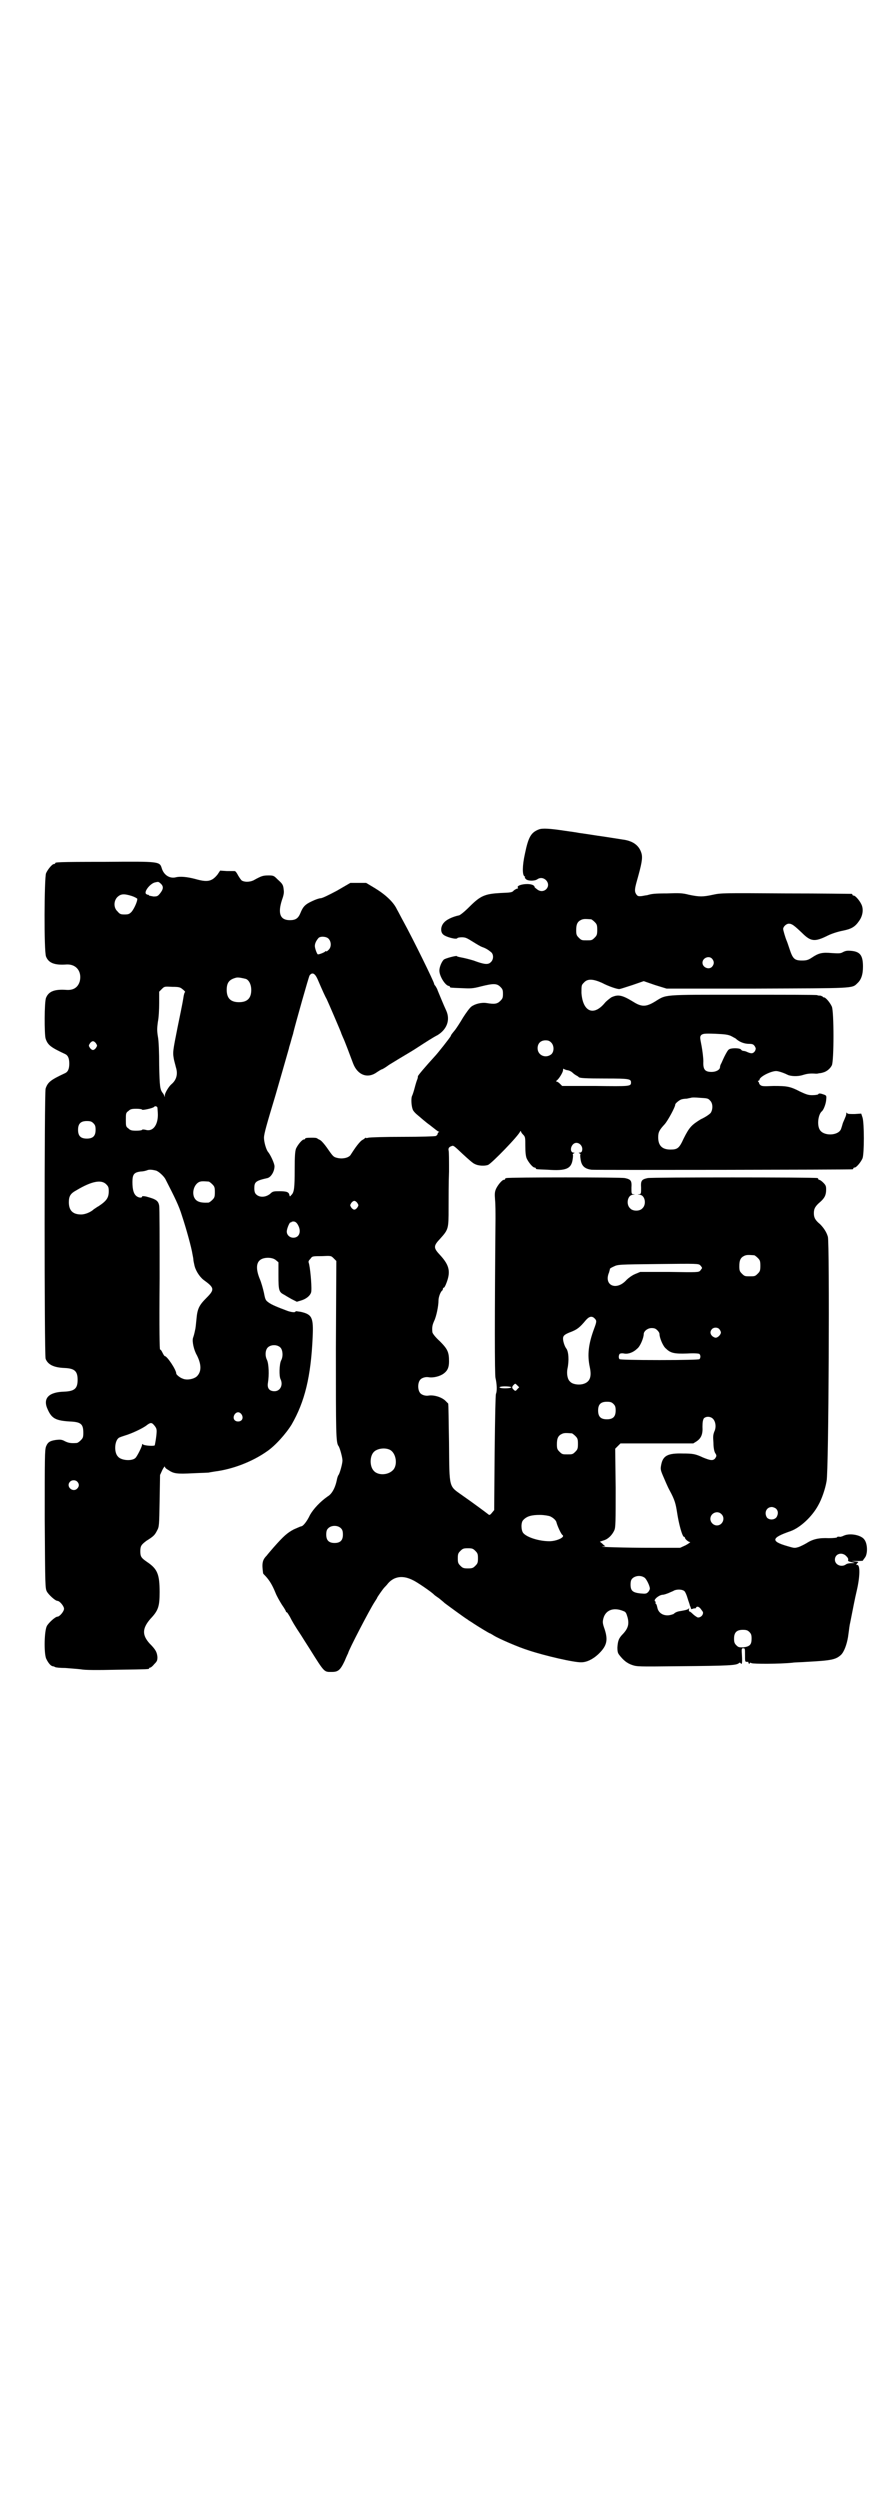 <?xml version="1.0" standalone="no"?>
<!DOCTYPE svg PUBLIC "-//W3C//DTD SVG 20010904//EN"
 "http://www.w3.org/TR/2001/REC-SVG-20010904/DTD/svg10.dtd">
<svg version="1.0" xmlns="http://www.w3.org/2000/svg"
 width="1000pt" height="2850pt" viewBox="0 0 1000 2850"
 preserveAspectRatio="xMidYMid meet">
<g transform="translate(0,2850) scale(0.5,-0.5)"
fill="#000000" stroke="none">
<path d="M1229 3809 c-18 -7 -24 -17 -32 -56 -6 -27 -6 -48 -1 -51 2 -1 2 -2
1 -2 -1 0 0 -2 2 -4 4 -5 20 -5 26 -1 15 11 34 -10 20 -23 -6 -5 -14 -5 -21 1
-4 3 -6 5 -5 5 1 0 0 1 -2 3 -9 7 -41 2 -36 -5 1 -1 0 -2 -1 -2 -2 0 -5 -2 -8
-4 -4 -5 -7 -5 -30 -6 -36 -2 -46 -6 -71 -31 -12 -12 -21 -19 -24 -20 -15 -3
-29 -10 -34 -16 -8 -8 -9 -21 -3 -27 5 -6 31 -13 33 -9 0 1 5 2 10 2 9 0 12
-2 25 -10 8 -5 18 -11 21 -12 9 -3 15 -7 21 -12 6 -5 6 -17 -1 -23 -6 -6 -15
-5 -39 4 -10 3 -22 6 -28 7 -5 1 -10 2 -10 3 0 2 -27 -5 -30 -8 -5 -5 -10 -17
-10 -25 0 -13 14 -35 22 -35 1 0 2 -1 2 -2 0 -2 1 -2 27 -3 20 -1 25 -1 44 4
28 7 36 7 44 -1 5 -5 6 -7 6 -16 0 -9 -1 -11 -6 -16 -7 -7 -13 -8 -31 -5 -12
2 -27 -2 -35 -8 -4 -3 -12 -14 -19 -25 -7 -12 -15 -24 -18 -28 -9 -11 -9 -11
-10 -14 -1 -3 -31 -41 -37 -47 -21 -23 -38 -43 -38 -45 0 -1 0 -3 -1 -6 -1 -2
-4 -11 -6 -19 -2 -8 -5 -17 -6 -19 -3 -5 -2 -23 1 -31 1 -4 7 -10 12 -14 5 -4
17 -15 27 -22 10 -8 19 -15 20 -15 2 0 2 -1 1 -1 -2 -1 -3 -3 -3 -4 0 -2 -2
-4 -4 -5 -1 -1 -35 -2 -75 -2 -40 0 -75 -1 -79 -2 -3 -1 -6 -1 -6 0 0 0 -1 0
-2 -1 0 -1 -4 -3 -7 -5 -3 -2 -9 -9 -14 -16 -5 -7 -10 -15 -12 -18 -5 -6 -18
-9 -30 -6 -9 2 -10 4 -24 24 -5 7 -11 14 -14 16 -3 2 -6 3 -7 4 -2 2 -7 2 -14
2 -12 0 -14 -1 -14 -2 0 -1 -1 -2 -3 -2 -4 0 -14 -12 -18 -21 -2 -6 -3 -16 -3
-48 0 -41 -1 -52 -8 -58 -3 -4 -3 -3 -4 0 -1 7 -6 9 -22 9 -14 0 -16 0 -22 -6
-10 -8 -24 -9 -32 -1 -3 3 -4 7 -4 14 0 14 3 17 30 23 8 2 16 15 16 27 0 6 -9
26 -15 33 -4 5 -9 22 -9 32 0 9 7 33 26 96 5 17 29 101 31 108 0 2 3 10 5 18
2 8 5 16 5 18 6 24 35 127 37 130 6 8 12 5 18 -8 12 -28 18 -41 21 -46 3 -6
33 -76 33 -77 0 -1 2 -5 4 -10 4 -8 17 -43 23 -59 10 -27 33 -36 54 -21 6 4
11 7 12 7 1 0 8 4 16 10 18 11 31 19 43 26 5 3 15 9 21 13 20 13 37 24 47 29
21 13 29 34 20 55 -7 15 -17 40 -20 47 -1 4 -4 8 -5 10 -2 2 -3 4 -3 5 0 4
-47 100 -70 142 -5 9 -11 21 -15 28 -8 17 -27 34 -50 48 l-20 12 -18 0 -18 0
-31 -18 c-19 -10 -33 -17 -37 -17 -3 0 -12 -3 -20 -7 -15 -7 -20 -12 -26 -27
-5 -12 -11 -16 -24 -16 -22 0 -28 15 -18 46 4 11 5 17 4 23 -1 12 -3 14 -14
24 -8 8 -9 9 -20 9 -13 0 -16 -1 -31 -9 -9 -6 -22 -7 -30 -3 -2 1 -6 7 -9 12
-3 6 -6 10 -8 10 -2 0 -10 0 -18 0 l-15 1 -6 -9 c-13 -16 -23 -18 -51 -10 -19
5 -34 6 -43 4 -14 -4 -28 4 -33 20 -5 16 -4 16 -130 15 -111 0 -113 -1 -113
-3 0 -1 -1 -2 -3 -2 -4 0 -14 -12 -18 -21 -4 -10 -5 -179 0 -190 6 -15 20 -20
47 -18 22 1 35 -16 30 -38 -4 -14 -14 -21 -30 -20 -27 2 -41 -3 -47 -18 -4 -9
-4 -83 -1 -93 5 -15 12 -20 44 -35 7 -3 10 -10 10 -22 0 -12 -3 -19 -10 -22
-32 -15 -39 -20 -44 -35 -3 -10 -3 -606 0 -616 5 -13 18 -20 43 -21 23 -1 30
-7 30 -27 0 -20 -7 -26 -31 -27 -36 -1 -49 -16 -37 -41 9 -20 18 -25 50 -27
26 -1 31 -6 31 -26 0 -10 -1 -12 -6 -17 -3 -3 -7 -6 -9 -6 -13 -1 -19 0 -27 4
-7 4 -11 4 -20 3 -14 -2 -19 -5 -23 -15 -3 -8 -3 -25 -3 -166 1 -155 1 -157 5
-165 4 -7 19 -21 24 -21 5 0 15 -12 15 -18 0 -6 -10 -18 -15 -18 -5 0 -20 -14
-24 -21 -6 -11 -7 -60 -2 -74 4 -9 10 -17 15 -18 2 0 4 -1 6 -2 1 -1 12 -2 23
-2 11 -1 27 -2 35 -3 10 -2 38 -2 83 -1 71 1 73 1 73 3 0 1 1 2 3 2 1 0 5 3 9
8 6 6 7 8 7 16 -1 11 -4 17 -18 31 -17 19 -17 34 2 56 18 19 21 28 21 61 0 41
-5 53 -29 69 -13 9 -15 12 -15 24 0 12 2 15 14 24 16 10 19 13 24 23 5 9 5 11
6 68 l1 59 5 11 c3 6 6 10 6 8 0 -2 3 -5 7 -7 13 -9 19 -10 58 -8 19 1 36 1
37 2 0 0 6 1 12 2 40 5 85 22 119 46 19 13 43 40 56 61 30 52 44 109 48 199 2
45 -1 52 -27 58 -7 1 -12 2 -12 1 0 -3 -9 -2 -18 1 -24 9 -36 14 -43 19 -7 5
-8 6 -11 22 -2 9 -6 24 -10 33 -8 20 -8 35 1 42 8 7 28 7 36 0 l6 -5 0 -30 c0
-34 1 -38 13 -44 3 -2 10 -6 17 -10 l12 -6 10 3 c13 4 23 13 23 22 1 15 -3 56
-6 64 -1 3 0 5 4 9 4 6 5 6 26 6 21 1 21 1 27 -5 l6 -6 -1 -199 c0 -195 0
-215 6 -223 3 -4 9 -26 9 -33 0 -7 -6 -29 -9 -33 -1 -1 -3 -6 -4 -12 -4 -19
-12 -32 -21 -37 -17 -12 -32 -28 -40 -42 -7 -15 -16 -26 -20 -26 -1 0 -8 -3
-17 -7 -15 -8 -23 -15 -46 -41 -6 -7 -13 -15 -16 -19 -10 -10 -11 -18 -8 -40
0 -1 3 -4 6 -7 9 -10 15 -20 22 -37 3 -8 10 -20 15 -28 5 -7 9 -14 9 -15 0 -1
1 -2 2 -2 1 0 4 -5 7 -10 5 -10 10 -19 26 -43 3 -5 12 -19 19 -30 35 -56 33
-53 51 -53 14 0 19 4 29 25 4 10 8 18 8 18 0 5 50 101 60 116 3 5 6 9 6 10 0
1 13 20 17 24 1 1 5 5 8 9 14 16 34 19 57 7 9 -4 44 -28 48 -33 1 -1 5 -4 11
-8 5 -4 11 -9 13 -11 8 -6 46 -34 53 -38 2 -2 8 -5 12 -8 12 -8 37 -23 38 -23
1 0 4 -2 9 -5 11 -7 57 -27 80 -34 36 -12 105 -28 120 -27 12 0 26 7 38 18 20
19 23 32 15 57 -5 14 -5 17 -3 25 5 19 23 26 45 17 6 -2 7 -4 10 -14 4 -15 2
-25 -10 -38 -10 -10 -12 -16 -13 -31 0 -10 1 -13 4 -17 10 -13 18 -19 29 -23
12 -4 13 -4 106 -3 118 1 132 2 138 7 2 2 3 1 4 0 3 -5 4 1 3 17 -1 16 -1 17
3 17 4 0 4 -1 4 -15 0 -15 0 -16 4 -16 3 0 4 0 4 -1 -1 -1 0 -2 1 -3 1 -1 2 0
2 1 0 2 1 1 4 0 4 -2 64 -2 93 1 6 1 20 1 33 2 56 3 66 5 78 16 7 7 13 23 16
41 3 21 3 25 5 33 7 35 10 52 15 73 7 30 8 58 1 58 -3 0 -3 0 0 4 4 3 3 3 -7
4 -9 1 -8 1 5 1 8 0 15 0 15 1 0 1 2 3 4 6 7 8 7 32 -1 42 -7 10 -32 15 -46 9
-4 -2 -8 -3 -9 -3 -4 1 -8 0 -7 -1 0 -1 -8 -2 -19 -2 -22 1 -36 -2 -50 -11 -5
-3 -13 -7 -18 -9 -10 -3 -10 -3 -27 2 -38 11 -36 19 8 34 22 8 49 33 63 59 8
14 16 37 19 55 5 22 7 542 3 557 -3 11 -10 21 -18 29 -11 9 -14 15 -14 25 0
10 3 16 15 26 10 9 13 16 13 28 0 8 -1 10 -7 16 -3 3 -7 6 -9 6 -1 0 -2 1 -2
2 0 1 -1 2 -2 2 -8 2 -378 2 -387 0 -14 -3 -16 -6 -15 -22 0 -13 0 -14 -4 -15
-5 0 -5 0 0 -1 13 0 17 -22 7 -31 -6 -7 -22 -7 -28 0 -10 9 -6 31 7 31 5 1 5
1 0 1 -4 1 -4 2 -4 15 1 16 -1 19 -15 22 -9 2 -262 2 -270 0 -2 0 -3 -1 -3 -2
0 -1 -1 -2 -3 -2 -4 0 -14 -12 -18 -21 -3 -7 -3 -12 -2 -25 1 -10 1 -29 1 -43
-2 -222 -2 -355 0 -363 3 -12 4 -30 1 -36 -1 -3 -2 -49 -3 -135 l-1 -130 -5
-6 c-4 -5 -6 -6 -8 -4 -5 4 -36 27 -59 43 -32 23 -30 14 -31 121 -1 48 -1 88
-2 89 0 0 -3 3 -7 7 -9 8 -26 13 -38 11 -6 -1 -14 1 -18 5 -7 7 -7 25 0 32 4
4 12 6 18 5 11 -2 28 2 37 10 7 6 10 13 10 26 0 21 -3 28 -21 46 -10 9 -17 18
-17 21 -1 11 0 16 4 25 5 10 10 34 10 47 0 8 5 21 9 23 0 0 1 2 1 3 0 2 1 3 2
3 1 0 3 3 5 8 11 27 9 42 -13 66 -16 17 -16 21 0 38 19 21 19 23 19 69 0 22 0
60 1 84 0 24 0 46 -1 48 -1 5 1 8 7 10 4 2 6 0 25 -18 12 -11 24 -22 28 -23 7
-4 22 -5 30 -2 8 3 70 67 73 76 1 1 2 2 2 1 0 -2 2 -5 5 -8 5 -5 5 -7 5 -26 0
-14 1 -23 3 -28 4 -9 14 -21 18 -21 2 0 3 -1 3 -2 0 -2 1 -2 27 -3 42 -3 54 2
57 24 1 6 1 11 0 11 0 0 0 1 2 2 3 2 3 2 0 2 -7 0 -8 11 -2 18 9 11 26 -1 21
-15 -1 -2 -3 -3 -5 -3 -3 0 -3 0 0 -2 2 -1 2 -2 2 -2 -1 0 -1 -5 0 -11 2 -15
9 -22 25 -24 10 -1 590 0 595 1 1 0 2 1 2 2 0 1 1 2 3 2 4 0 14 12 18 21 4 11
4 80 0 93 l-3 9 -15 -1 c-12 0 -16 0 -17 2 -2 2 -2 2 -2 -1 0 -2 -1 -6 -3 -10
-1 -3 -4 -9 -5 -12 -1 -4 -3 -10 -4 -13 -6 -16 -41 -17 -49 -1 -6 11 -3 34 5
41 4 3 9 16 10 25 1 10 1 11 -4 13 -8 3 -13 4 -14 1 -1 -1 -7 -2 -14 -2 -9 0
-14 2 -27 8 -23 12 -30 13 -61 13 -24 -1 -27 -1 -31 3 -1 1 -2 3 -2 3 1 0 0 1
-1 3 -2 2 -2 3 0 3 1 0 2 1 2 2 0 7 26 20 38 20 5 0 17 -4 25 -8 7 -4 24 -5
36 -1 10 3 16 4 30 3 1 0 4 0 7 1 3 0 7 1 10 2 7 2 15 8 19 16 5 10 5 123 0
134 -4 9 -14 21 -18 21 -2 0 -3 1 -3 2 0 0 -2 1 -5 2 -3 0 -6 0 -7 1 -1 1 -77
1 -169 1 -189 0 -174 1 -202 -16 -20 -12 -30 -12 -49 0 -26 16 -35 17 -50 10
-4 -3 -11 -8 -15 -13 -26 -31 -50 -19 -53 23 0 18 0 18 6 24 8 9 21 8 41 -1
15 -8 36 -15 40 -14 1 0 14 4 29 9 l26 9 26 -9 26 -8 204 0 c223 1 219 0 231
12 9 8 13 20 13 38 0 25 -6 34 -26 36 -11 1 -14 0 -20 -3 -5 -3 -9 -3 -25 -2
-22 2 -30 0 -45 -10 -9 -6 -13 -7 -23 -7 -17 0 -21 4 -28 25 -3 9 -6 18 -7 20
-3 7 -8 24 -8 27 0 5 7 12 13 12 7 0 12 -4 30 -21 20 -20 29 -21 59 -6 8 4 23
9 34 11 20 4 28 9 37 22 8 11 10 24 7 34 -3 10 -15 24 -19 24 -2 0 -3 1 -3 2
0 1 -1 2 -2 2 -2 0 -69 1 -150 1 -142 1 -148 1 -166 -3 -23 -5 -31 -5 -55 0
-15 4 -23 4 -50 3 -29 0 -35 -1 -45 -4 -1 0 -7 -1 -12 -2 -9 -1 -10 0 -13 4
-4 6 -4 11 1 29 11 39 14 53 11 64 -5 18 -19 29 -44 32 -19 3 -25 4 -45 7 -15
2 -32 5 -54 8 -4 1 -19 3 -33 5 -33 5 -50 6 -58 3z m-862 -124 c6 -6 6 -12 -2
-22 -5 -6 -6 -7 -15 -7 -6 1 -10 2 -10 2 0 1 -1 2 -3 2 -1 0 -3 1 -4 2 -5 5 9
23 20 26 9 2 8 2 14 -3z m-66 -28 c6 -2 11 -5 12 -6 1 -5 -7 -23 -13 -30 -5
-5 -7 -6 -16 -6 -9 0 -11 1 -16 7 -9 8 -9 23 -1 32 8 8 15 9 34 3z m1047 -53
c1 0 5 -3 8 -6 5 -5 6 -7 6 -18 0 -11 -1 -13 -6 -18 -6 -6 -7 -6 -18 -6 -11 0
-12 0 -18 6 -5 5 -6 7 -6 17 0 14 3 20 12 24 5 2 8 2 22 1z m-599 -44 c7 -7 7
-20 0 -26 -3 -3 -5 -4 -5 -3 0 1 -1 1 -2 0 -1 -2 -13 -7 -17 -7 -2 0 -7 14 -7
19 0 6 3 12 8 18 4 5 18 4 23 -1z m875 -46 c5 -6 5 -12 0 -18 -7 -8 -22 -2
-22 9 0 11 15 17 22 9z m-1063 -46 c7 -3 12 -13 12 -25 0 -19 -9 -28 -28 -28
-19 0 -28 9 -28 28 0 17 6 24 22 28 5 1 14 -1 22 -3z m-144 -24 c4 -3 6 -6 5
-6 -1 0 -2 -4 -3 -8 -2 -12 -1 -9 -14 -72 -11 -55 -11 -57 -9 -70 1 -7 4 -16
5 -21 5 -15 2 -29 -10 -39 -6 -5 -15 -20 -15 -25 0 -5 -1 -5 -1 -2 -1 2 -2 5
-4 7 -6 8 -7 14 -8 63 0 29 -1 57 -3 66 -2 13 -2 18 0 33 2 9 3 29 3 43 l0 26
6 6 c6 6 6 6 24 5 16 0 18 -1 24 -6z m1250 -106 c4 -2 9 -5 11 -6 8 -8 20 -12
30 -12 8 0 10 -1 13 -5 3 -5 3 -6 1 -11 -4 -6 -8 -7 -17 -3 -4 2 -8 3 -10 3
-1 0 -4 1 -5 3 -3 4 -24 4 -28 0 -2 -1 -6 -8 -10 -16 -4 -8 -7 -16 -8 -17 -1
-2 -2 -5 -2 -7 0 -6 -9 -11 -19 -11 -15 0 -20 5 -19 24 0 8 -2 24 -4 35 -4 20
-4 21 -1 25 4 3 6 4 32 3 23 -1 29 -2 36 -5z m-410 -15 c7 -7 7 -21 0 -27 -13
-10 -31 -2 -31 14 0 11 7 18 18 18 6 0 9 -1 13 -5z m-1038 -2 c3 -5 3 -5 0
-10 -2 -3 -5 -5 -7 -5 -2 0 -5 2 -7 5 -3 5 -3 5 0 10 2 3 5 5 7 5 2 0 5 -2 7
-5z m1074 -61 c3 0 9 -2 13 -6 3 -3 8 -6 10 -7 2 -1 3 -2 4 -3 2 -2 14 -3 62
-3 53 0 57 -1 57 -9 0 -9 -2 -9 -81 -8 l-76 0 -5 5 c-3 3 -6 5 -8 5 -1 0 -1 0
0 2 5 3 15 19 15 24 0 3 1 4 2 3 0 -1 4 -2 7 -3z m326 -69 c7 -6 7 -20 2 -28
-2 -3 -12 -10 -23 -15 -21 -13 -26 -18 -39 -44 -10 -22 -14 -25 -30 -25 -19 0
-28 9 -28 28 0 12 3 17 15 30 7 8 24 39 24 45 0 2 8 9 13 11 2 1 8 2 13 2 5 1
9 2 10 2 1 1 9 1 20 0 16 -1 19 -1 23 -6z m-1260 -16 c0 -2 1 -10 1 -17 0 -24
-12 -39 -28 -34 -4 1 -8 1 -8 0 0 -1 -6 -2 -13 -2 -11 0 -14 1 -18 5 -6 4 -6
6 -6 20 0 14 0 16 6 20 4 4 7 5 18 5 7 0 13 -1 13 -2 0 -2 24 3 27 6 3 3 6 2
8 -1z m-146 -36 c4 -4 5 -7 5 -15 0 -14 -6 -20 -20 -20 -14 0 -20 6 -20 20 0
14 6 20 20 20 8 0 11 -1 15 -5z m143 -108 c6 -2 17 -12 21 -19 22 -43 31 -61
38 -84 10 -30 22 -74 24 -88 1 -5 2 -10 2 -12 0 -2 1 -7 2 -11 2 -12 11 -27
21 -35 25 -18 26 -22 7 -41 -17 -17 -21 -25 -23 -49 -1 -10 -2 -21 -3 -24 -2
-10 -3 -13 -5 -19 -2 -8 2 -27 9 -39 10 -20 11 -36 1 -47 -6 -7 -24 -11 -34
-6 -6 2 -14 9 -14 11 0 9 -21 40 -26 40 -1 0 -3 3 -5 7 -2 4 -4 8 -6 8 -1 1
-2 40 -1 162 0 88 0 163 -1 166 -2 12 -8 15 -30 21 -5 1 -9 1 -9 0 0 -4 -8 -3
-13 1 -6 5 -9 14 -9 32 0 18 4 22 19 24 6 0 13 2 15 3 5 2 12 1 20 -1z m120
-25 c1 0 5 -3 8 -6 5 -5 6 -7 6 -18 0 -11 -1 -13 -6 -18 -3 -3 -7 -6 -9 -6
-20 -1 -29 3 -33 14 -4 13 2 28 12 33 5 2 8 2 22 1z m-234 -6 c5 -5 6 -7 6
-16 0 -15 -5 -22 -23 -34 -4 -2 -9 -6 -11 -7 -6 -6 -19 -12 -29 -12 -19 0 -28
9 -28 28 0 14 4 20 17 27 35 21 57 25 68 14z m573 -43 c3 -5 3 -5 0 -10 -2 -3
-5 -5 -7 -5 -2 0 -5 2 -7 5 -3 5 -3 5 0 10 2 3 5 5 7 5 2 0 5 -2 7 -5z m-136
-49 c9 -15 4 -30 -10 -30 -8 0 -15 6 -15 14 0 7 7 23 9 21 0 -1 1 -1 1 0 0 1
2 2 5 2 4 0 7 -2 10 -7z m1041 -70 c1 0 5 -3 8 -6 5 -5 6 -7 6 -18 0 -11 -1
-13 -6 -18 -6 -6 -7 -6 -18 -6 -11 0 -12 0 -18 6 -5 5 -6 7 -6 17 0 14 3 20
12 24 5 2 8 2 22 1z m-119 -29 c0 -1 -2 -3 -4 -6 -4 -4 -5 -4 -71 -3 l-66 0
-12 -5 c-7 -3 -15 -9 -19 -13 -23 -26 -53 -13 -40 17 1 4 2 7 2 8 -1 0 3 3 8
5 10 5 10 5 102 6 90 1 92 1 96 -3 2 -2 4 -5 4 -6z m-245 -115 c5 -5 5 -7 -1
-23 -13 -35 -16 -60 -10 -88 5 -23 0 -35 -17 -39 -10 -2 -23 0 -28 6 -6 5 -8
18 -6 29 4 18 3 40 -3 47 -3 4 -7 15 -7 22 0 7 4 10 20 16 12 5 18 9 32 26 8
9 14 10 20 4z m284 -24 c2 -2 4 -6 4 -8 0 -5 -7 -12 -12 -12 -2 0 -6 2 -8 4
-5 5 -5 11 0 16 4 4 12 4 16 0z m-141 -3 c3 -3 5 -6 5 -9 0 -8 8 -28 15 -33
10 -10 19 -12 48 -11 17 1 27 0 28 -1 3 -3 3 -9 0 -12 -1 -1 -34 -2 -91 -2
-57 0 -90 1 -91 2 -3 3 -2 9 0 12 1 1 5 2 10 1 10 -2 22 3 30 11 7 5 15 25 15
33 0 7 9 14 18 14 6 0 9 -1 13 -5z m-859 -40 c5 -6 6 -20 1 -29 -4 -8 -5 -36
-1 -43 6 -13 -1 -27 -14 -27 -12 0 -17 7 -15 19 3 18 2 43 -2 52 -5 10 -4 22
1 28 7 8 23 8 30 0z m540 -94 c-4 -5 -5 -5 -8 -2 -5 4 -5 7 -1 11 4 4 4 4 8 0
l5 -5 -4 -4z m-14 4 c0 -2 -13 -3 -22 -2 -6 1 -6 2 -3 3 5 2 25 1 25 -1z m233
-38 c4 -4 5 -7 5 -15 0 -14 -6 -20 -20 -20 -14 0 -20 6 -20 20 0 14 6 20 20
20 8 0 11 -1 15 -5z m-848 -24 c5 -8 1 -16 -8 -16 -9 0 -13 8 -8 16 2 3 5 5 8
5 3 0 6 -2 8 -5z m1074 -9 c7 -6 9 -20 4 -30 -3 -8 -3 -11 -2 -26 0 -11 2 -20
4 -23 4 -6 3 -7 0 -12 -5 -6 -11 -5 -28 2 -17 8 -23 9 -46 9 -34 1 -45 -5 -49
-25 -2 -10 -2 -12 4 -26 4 -9 10 -24 15 -33 12 -22 14 -31 17 -50 4 -27 12
-56 16 -56 1 0 2 -1 2 -2 0 -3 8 -10 12 -10 1 0 -3 -3 -10 -7 l-13 -6 -64 0
c-62 0 -128 2 -112 3 4 0 7 1 5 1 -2 1 -5 4 -7 6 l-5 4 9 3 c10 3 19 12 24 23
3 7 3 19 3 97 l-1 89 6 6 6 6 83 0 83 0 8 5 c10 7 14 16 13 33 0 11 1 15 3 19
5 5 14 5 20 0z m-1274 -15 c3 -3 6 -8 6 -11 1 -3 -1 -21 -4 -35 0 -3 -26 -1
-27 2 -1 1 -2 1 -2 -1 0 -4 -11 -26 -15 -30 -8 -8 -33 -6 -40 3 -9 9 -8 34 1
42 2 2 9 4 15 6 14 4 40 16 49 23 9 7 12 7 17 1z m953 -19 c1 0 5 -3 8 -6 5
-5 6 -7 6 -18 0 -11 -1 -13 -6 -18 -6 -6 -7 -6 -18 -6 -11 0 -12 0 -18 6 -5 5
-6 7 -6 17 0 14 3 20 12 24 5 2 8 2 22 1z m-416 -37 c16 -7 20 -37 7 -48 -12
-11 -34 -11 -43 0 -9 10 -9 32 0 42 7 8 24 11 36 6z m-712 -73 c5 -5 5 -11 0
-16 -10 -10 -27 5 -16 16 4 4 12 4 16 0z m1594 -62 c5 -5 5 -12 1 -19 -5 -7
-17 -7 -22 -1 -7 11 -1 24 11 24 3 0 8 -2 10 -4z m-125 -12 c10 -9 3 -26 -10
-26 -8 0 -15 7 -15 15 0 13 16 20 25 11z m-391 -5 c7 -3 14 -9 15 -14 2 -8 11
-28 14 -29 6 -5 -14 -14 -30 -14 -24 0 -52 9 -60 19 -5 7 -5 24 0 29 8 9 19
12 38 12 10 0 20 -2 23 -3z m-476 -28 c3 -3 4 -7 4 -14 0 -13 -6 -19 -19 -19
-13 0 -19 6 -19 19 0 7 1 11 4 14 7 8 23 8 30 0z m306 -51 c5 -5 6 -7 6 -17 0
-10 -1 -12 -6 -17 -5 -5 -7 -6 -17 -6 -10 0 -12 1 -17 6 -5 5 -6 7 -6 17 0 10
1 12 6 17 5 5 7 6 17 6 10 0 12 -1 17 -6z m845 -11 c5 -5 6 -7 5 -11 0 -2 4
-3 14 -5 3 0 0 -1 -5 -1 -6 0 -12 -1 -14 -3 -10 -7 -25 -1 -25 11 0 13 15 18
25 9z m-458 -51 c4 -4 11 -18 11 -24 0 -2 -2 -6 -4 -8 -4 -4 -6 -4 -18 -3 -17
2 -22 6 -22 20 0 7 1 11 4 14 7 7 21 8 29 1z m90 -30 c2 -2 5 -9 7 -16 2 -7 5
-14 5 -16 2 -4 2 -5 3 -8 0 -1 1 -1 4 0 2 1 4 1 5 1 0 -1 1 0 2 1 2 5 8 3 13
-5 4 -5 4 -6 2 -11 -3 -5 -10 -8 -14 -4 -2 1 -6 4 -9 7 -3 3 -6 5 -7 5 -1 0
-1 2 -1 5 1 2 1 3 0 2 -2 -3 -7 -4 -18 -6 -8 -1 -13 -3 -17 -7 -3 -1 -8 -3
-14 -3 -12 0 -21 7 -23 18 -1 4 -2 8 -3 8 -1 1 -2 2 -1 3 1 1 0 2 -1 3 -5 3 9
15 18 15 2 0 8 2 13 4 4 2 10 4 13 6 8 3 19 2 23 -2z m148 -93 c4 -4 5 -7 5
-15 0 -14 -4 -18 -19 -20 -10 0 -11 0 -16 5 -4 4 -5 7 -5 15 0 14 6 20 20 20
8 0 11 -1 15 -5z"/>
</g>
</svg>
